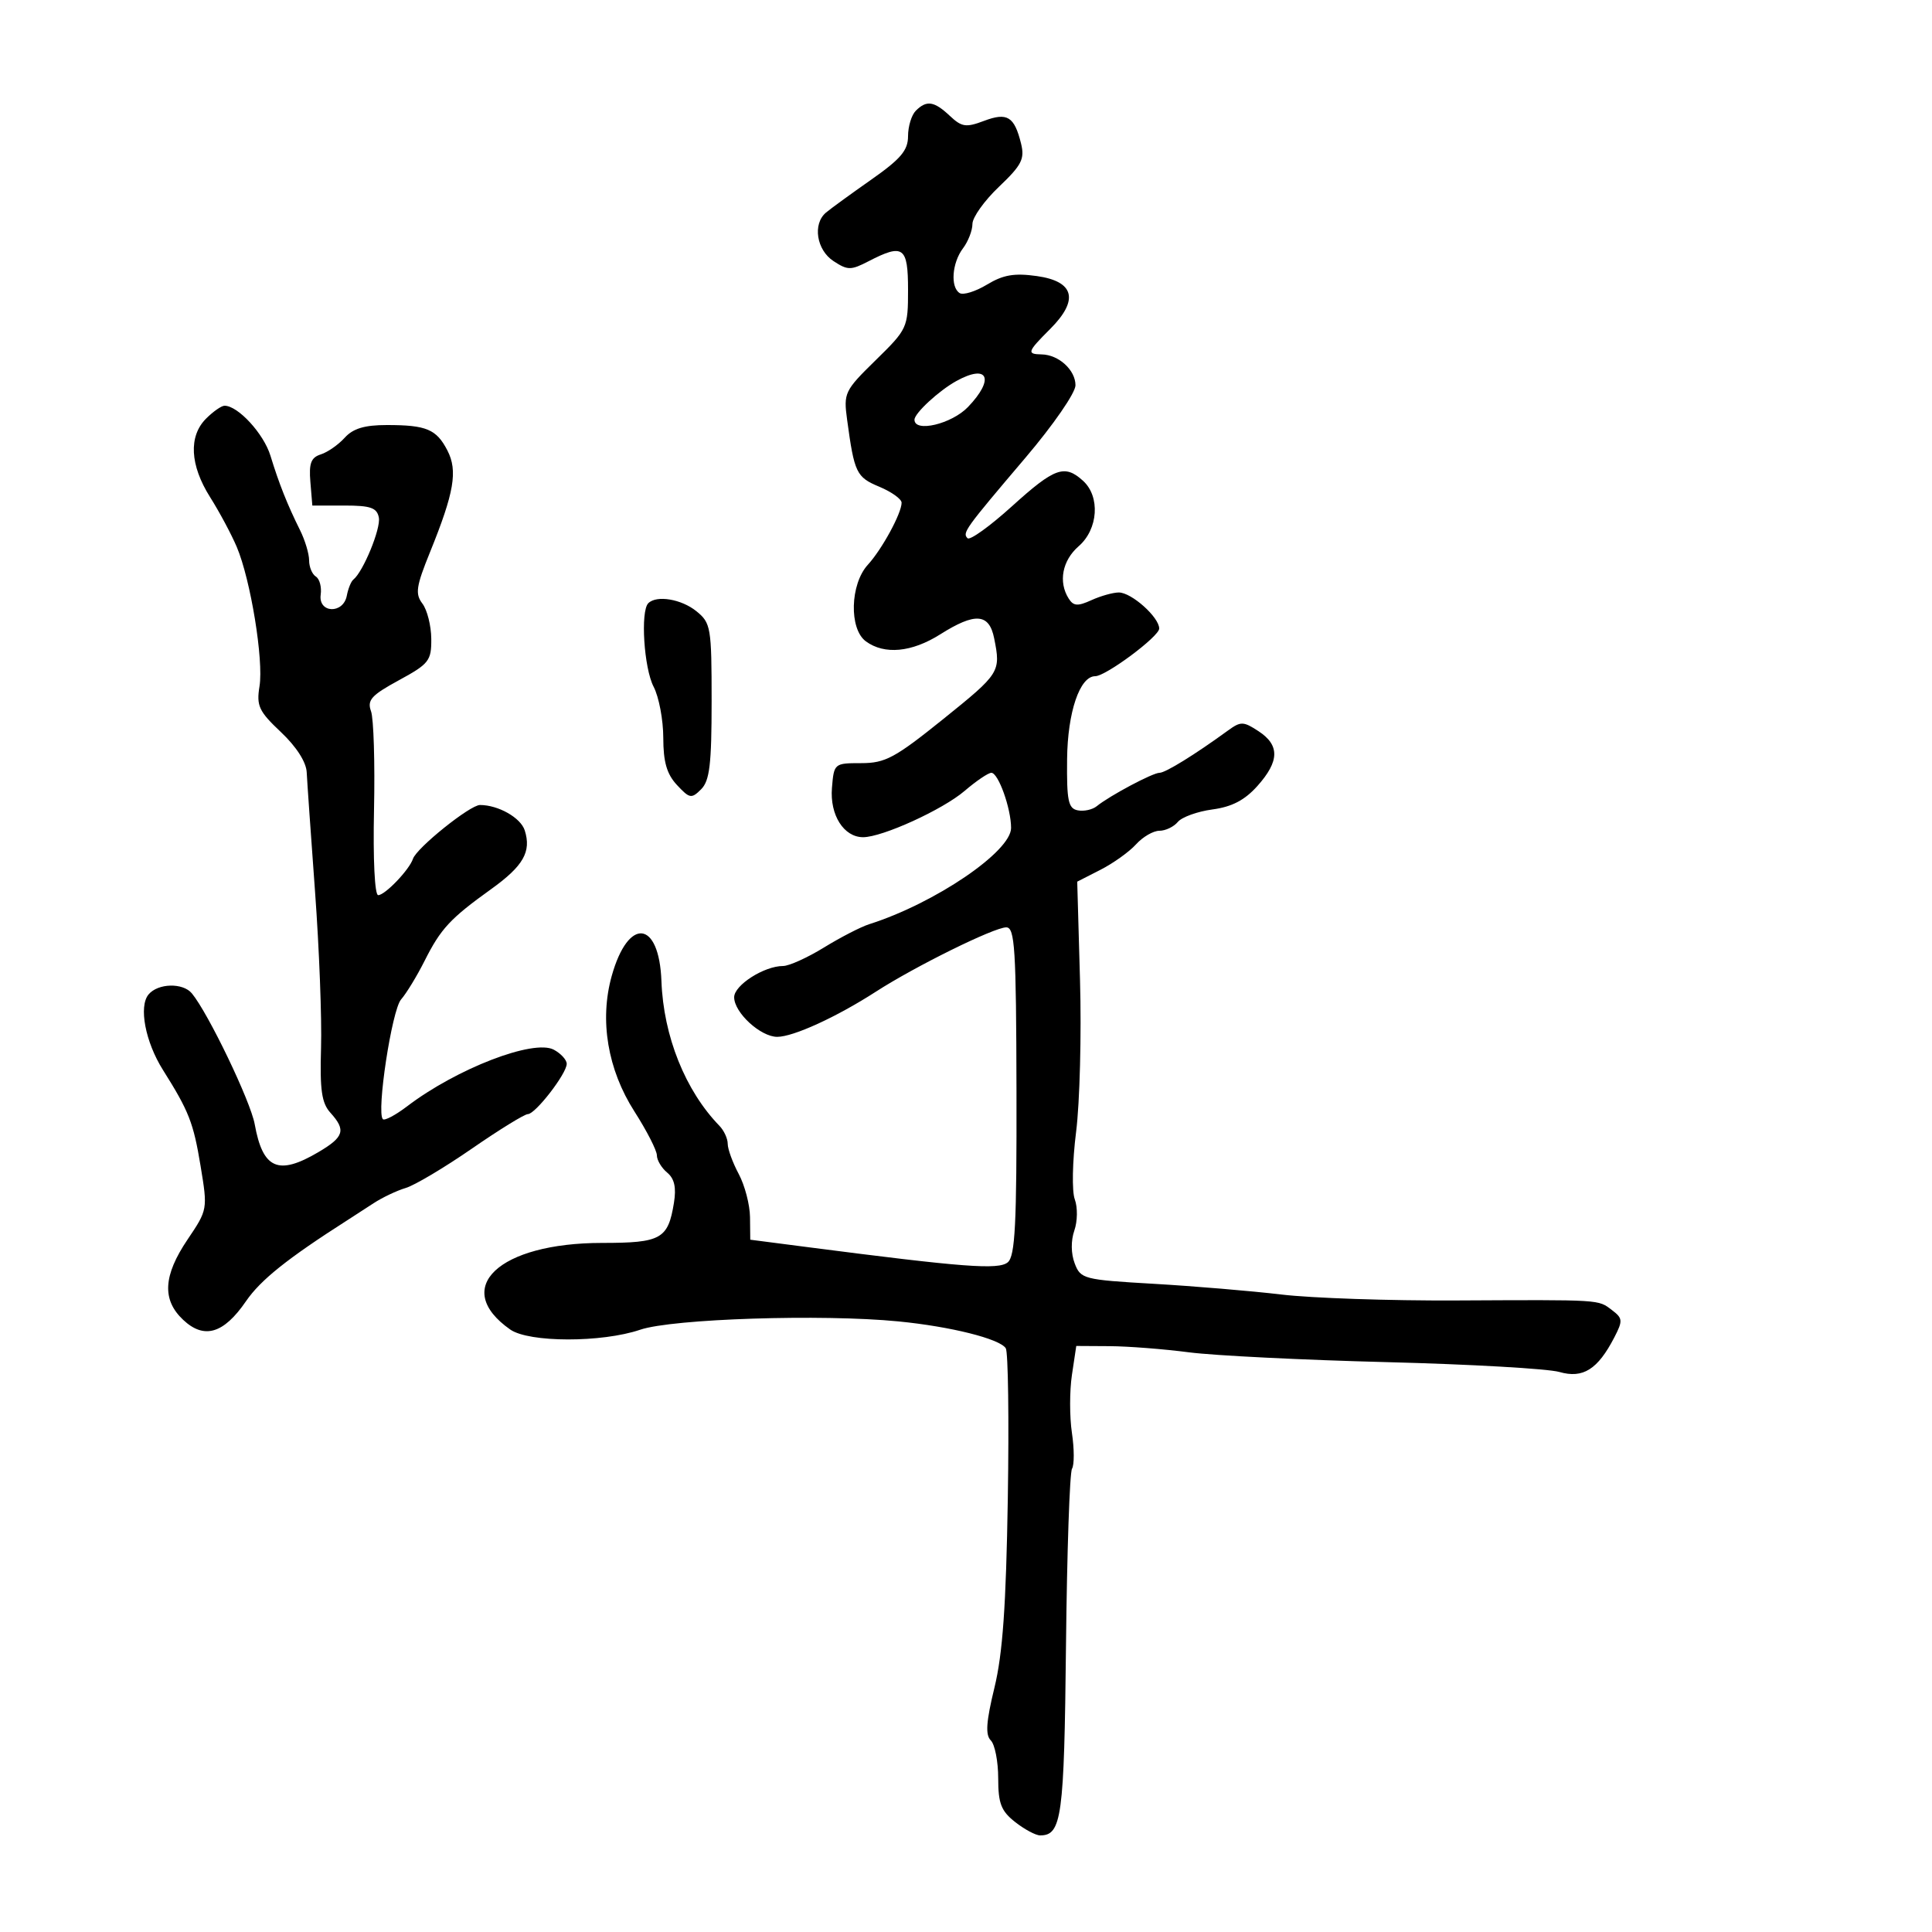<svg xmlns="http://www.w3.org/2000/svg" width="300" height="300" viewBox="0 0 300 300" version="1.1">
	<path d="M 142.200 17.200 C 141.540 17.860, 141 19.635, 141 21.145 C 141 23.352, 139.874 24.679, 135.250 27.922 C 132.088 30.140, 128.938 32.432, 128.250 33.017 C 126.159 34.793, 126.787 38.814, 129.424 40.542 C 131.627 41.986, 132.123 41.988, 134.874 40.565 C 140.264 37.778, 141 38.312, 141 45.005 C 141 50.895, 140.904 51.104, 135.976 55.929 C 131.139 60.666, 130.974 61.009, 131.539 65.174 C 132.662 73.451, 132.968 74.089, 136.536 75.579 C 138.441 76.375, 140 77.493, 140 78.063 C 140 79.701, 136.960 85.288, 134.756 87.699 C 131.998 90.718, 131.822 97.666, 134.456 99.591 C 137.338 101.699, 141.566 101.299, 146 98.500 C 151.431 95.072, 153.597 95.233, 154.375 99.125 C 155.419 104.343, 155.281 104.561, 146.480 111.644 C 138.960 117.695, 137.464 118.500, 133.730 118.500 C 129.544 118.500, 129.497 118.540, 129.184 122.348 C 128.839 126.549, 131.021 130, 134.022 130 C 137.009 130, 146.377 125.728, 149.785 122.811 C 151.591 121.265, 153.460 120, 153.937 120 C 155.021 120, 157 125.533, 157 128.565 C 157 132.242, 145.153 140.277, 134.965 143.511 C 133.670 143.922, 130.510 145.550, 127.944 147.129 C 125.378 148.708, 122.519 150, 121.590 150 C 118.658 150, 114 152.978, 114 154.851 C 114 157.234, 118.096 161, 120.687 161 C 123.183 161, 129.900 157.926, 136 153.992 C 142.136 150.035, 154.365 144, 156.247 144 C 157.589 144, 157.792 147.240, 157.839 169.422 C 157.884 190.131, 157.632 195.060, 156.483 196.014 C 155.053 197.201, 149.630 196.790, 125.500 193.665 L 116.500 192.500 116.462 189 C 116.441 187.075, 115.653 184.060, 114.712 182.300 C 113.770 180.539, 113 178.434, 113 177.621 C 113 176.808, 112.423 175.548, 111.717 174.821 C 106.412 169.357, 103.025 160.909, 102.708 152.352 C 102.357 142.858, 97.561 142.352, 94.989 151.538 C 93.065 158.412, 94.349 166.079, 98.518 172.595 C 100.433 175.589, 102 178.650, 102 179.397 C 102 180.144, 102.719 181.352, 103.598 182.081 C 104.729 183.020, 105.035 184.397, 104.646 186.793 C 103.737 192.395, 102.652 193, 93.505 193 C 77.443 193, 70.017 199.996, 79.230 206.449 C 82.140 208.487, 93.450 208.503, 99.415 206.477 C 104.431 204.775, 127.667 204.026, 139.500 205.186 C 147.605 205.981, 155.203 207.879, 156.175 209.353 C 156.547 209.916, 156.689 220.416, 156.492 232.687 C 156.224 249.343, 155.698 256.786, 154.418 262.051 C 153.128 267.359, 152.988 269.388, 153.852 270.252 C 154.483 270.883, 155 273.527, 155 276.127 C 155 280.043, 155.452 281.211, 157.635 282.927 C 159.084 284.067, 160.829 285, 161.512 285 C 164.863 285, 165.246 282.192, 165.526 255.562 C 165.678 241.023, 166.100 228.647, 166.463 228.061 C 166.825 227.474, 166.818 224.970, 166.447 222.497 C 166.076 220.024, 166.077 215.975, 166.448 213.500 L 167.123 209 172.311 209.031 C 175.165 209.048, 180.703 209.478, 184.617 209.987 C 188.532 210.496, 202.346 211.181, 215.315 211.511 C 228.285 211.840, 240.355 212.528, 242.137 213.039 C 245.807 214.092, 248.094 212.652, 250.673 207.665 C 252.010 205.080, 251.978 204.700, 250.321 203.444 C 248.120 201.775, 248.895 201.823, 226 201.935 C 215.825 201.985, 203.675 201.571, 199 201.016 C 194.325 200.460, 185.400 199.710, 179.167 199.350 C 168.246 198.718, 167.800 198.603, 166.878 196.179 C 166.296 194.649, 166.275 192.651, 166.823 191.077 C 167.321 189.649, 167.352 187.480, 166.892 186.236 C 166.426 184.977, 166.517 180.348, 167.098 175.742 C 167.670 171.209, 167.943 160.616, 167.704 152.201 L 167.271 136.903 170.885 135.058 C 172.873 134.043, 175.357 132.265, 176.405 131.106 C 177.453 129.948, 179.085 129, 180.033 129 C 180.980 129, 182.267 128.383, 182.892 127.630 C 183.518 126.876, 185.935 126.004, 188.265 125.691 C 191.295 125.285, 193.282 124.248, 195.250 122.046 C 198.684 118.203, 198.736 115.712, 195.425 113.543 C 193.068 111.998, 192.666 111.989, 190.675 113.438 C 185.526 117.186, 180.969 120, 180.050 120 C 178.995 120, 172.303 123.561, 170.298 125.189 C 169.637 125.726, 168.314 126.015, 167.358 125.830 C 165.880 125.546, 165.631 124.356, 165.698 117.883 C 165.774 110.583, 167.666 105, 170.065 105 C 171.714 105, 180 98.831, 180 97.603 C 180 95.842, 175.702 92, 173.733 92 C 172.831 92, 170.916 92.537, 169.475 93.193 C 167.340 94.166, 166.688 94.120, 165.944 92.943 C 164.310 90.361, 164.947 87.033, 167.500 84.813 C 170.535 82.174, 170.870 77.098, 168.171 74.655 C 165.303 72.059, 163.773 72.609, 157.127 78.623 C 153.709 81.716, 150.611 83.944, 150.242 83.575 C 149.400 82.734, 149.798 82.181, 159.250 71.055 C 163.575 65.964, 167 61.001, 167 59.826 C 167 57.460, 164.393 55.080, 161.750 55.032 C 159.393 54.989, 159.507 54.647, 163.070 51.083 C 167.573 46.581, 166.844 43.689, 161 42.867 C 157.506 42.376, 155.777 42.671, 153.268 44.187 C 151.491 45.262, 149.578 45.857, 149.018 45.511 C 147.546 44.601, 147.825 40.815, 149.532 38.559 C 150.339 37.491, 151 35.786, 151 34.769 C 151 33.752, 152.853 31.157, 155.119 29.002 C 158.650 25.642, 159.139 24.685, 158.548 22.292 C 157.507 18.079, 156.408 17.408, 152.788 18.774 C 149.998 19.827, 149.341 19.730, 147.487 17.988 C 145.047 15.695, 143.879 15.521, 142.200 17.200 M 148.500 59.167 C 145.777 60.673, 142 64.164, 142 65.174 C 142 67.213, 147.783 65.836, 150.313 63.195 C 154.501 58.824, 153.428 56.441, 148.500 59.167 M 32 65 C 29.257 67.743, 29.488 72.228, 32.626 77.200 C 34.071 79.488, 35.933 82.967, 36.765 84.930 C 38.917 90.008, 40.955 102.502, 40.295 106.568 C 39.802 109.610, 40.192 110.445, 43.618 113.677 C 46.018 115.942, 47.548 118.325, 47.625 119.920 C 47.694 121.339, 48.278 129.700, 48.923 138.500 C 49.568 147.300, 49.986 158.192, 49.851 162.704 C 49.656 169.256, 49.949 171.286, 51.304 172.783 C 53.755 175.492, 53.434 176.546, 49.443 178.901 C 43.205 182.582, 40.808 181.531, 39.550 174.563 C 38.906 170.996, 32.336 157.320, 29.791 154.250 C 28.395 152.566, 24.522 152.666, 23.063 154.424 C 21.515 156.289, 22.565 161.789, 25.297 166.132 C 29.349 172.572, 30.034 174.321, 31.145 181.051 C 32.257 187.780, 32.245 187.847, 29.132 192.460 C 25.338 198.081, 25.132 201.836, 28.445 204.948 C 31.698 208.004, 34.731 207.105, 38.192 202.060 C 40.464 198.749, 44.613 195.431, 53.916 189.488 C 54.787 188.931, 56.625 187.741, 58 186.842 C 59.375 185.943, 61.625 184.875, 63 184.468 C 64.375 184.061, 68.994 181.314, 73.263 178.364 C 77.533 175.414, 81.448 173, 81.962 173 C 83.134 173, 88 166.706, 88 165.191 C 88 164.575, 87.098 163.587, 85.995 162.997 C 82.863 161.321, 70.904 165.935, 63.223 171.784 C 61.420 173.156, 59.723 174.056, 59.451 173.784 C 58.422 172.755, 60.845 156.827, 62.279 155.195 C 63.097 154.263, 64.738 151.569, 65.925 149.209 C 68.443 144.201, 69.893 142.637, 76.262 138.064 C 81.268 134.469, 82.534 132.257, 81.482 128.943 C 80.857 126.976, 77.374 125, 74.530 125 C 72.981 125, 64.684 131.666, 64.123 133.361 C 63.560 135.061, 59.788 139, 58.723 139 C 58.185 139, 57.913 133.434, 58.077 125.750 C 58.231 118.463, 58.023 111.575, 57.613 110.445 C 56.984 108.708, 57.655 107.962, 61.934 105.632 C 66.623 103.080, 66.998 102.601, 66.968 99.188 C 66.951 97.159, 66.332 94.703, 65.593 93.729 C 64.442 92.212, 64.611 91.066, 66.776 85.729 C 70.527 76.483, 71.105 73.103, 69.471 69.945 C 67.768 66.650, 66.219 66, 60.073 66 C 56.600 66, 54.826 66.535, 53.523 67.974 C 52.540 69.060, 50.871 70.224, 49.813 70.559 C 48.293 71.042, 47.953 71.938, 48.195 74.835 L 48.500 78.500 53.482 78.500 C 57.546 78.500, 58.530 78.843, 58.827 80.365 C 59.159 82.064, 56.389 88.799, 54.866 90 C 54.517 90.275, 54.061 91.400, 53.852 92.500 C 53.305 95.386, 49.399 95.230, 49.798 92.339 C 49.962 91.150, 49.624 89.886, 49.048 89.530 C 48.472 89.173, 48 88.045, 48 87.022 C 48 85.999, 47.367 83.888, 46.593 82.331 C 44.619 78.361, 43.322 75.098, 41.997 70.766 C 40.952 67.346, 36.960 63, 34.865 63 C 34.389 63, 33.100 63.900, 32 65 M 100.667 93.667 C 99.426 94.907, 99.990 103.753, 101.494 106.636 C 102.315 108.211, 102.990 111.778, 102.994 114.561 C 102.998 118.333, 103.541 120.204, 105.124 121.902 C 107.084 124.007, 107.372 124.057, 108.874 122.555 C 110.196 121.233, 110.500 118.673, 110.500 108.876 C 110.500 97.416, 110.384 96.729, 108.139 94.912 C 105.803 93.020, 101.955 92.379, 100.667 93.667" stroke="none" fill="black" fill-rule="evenodd"/>
</svg>